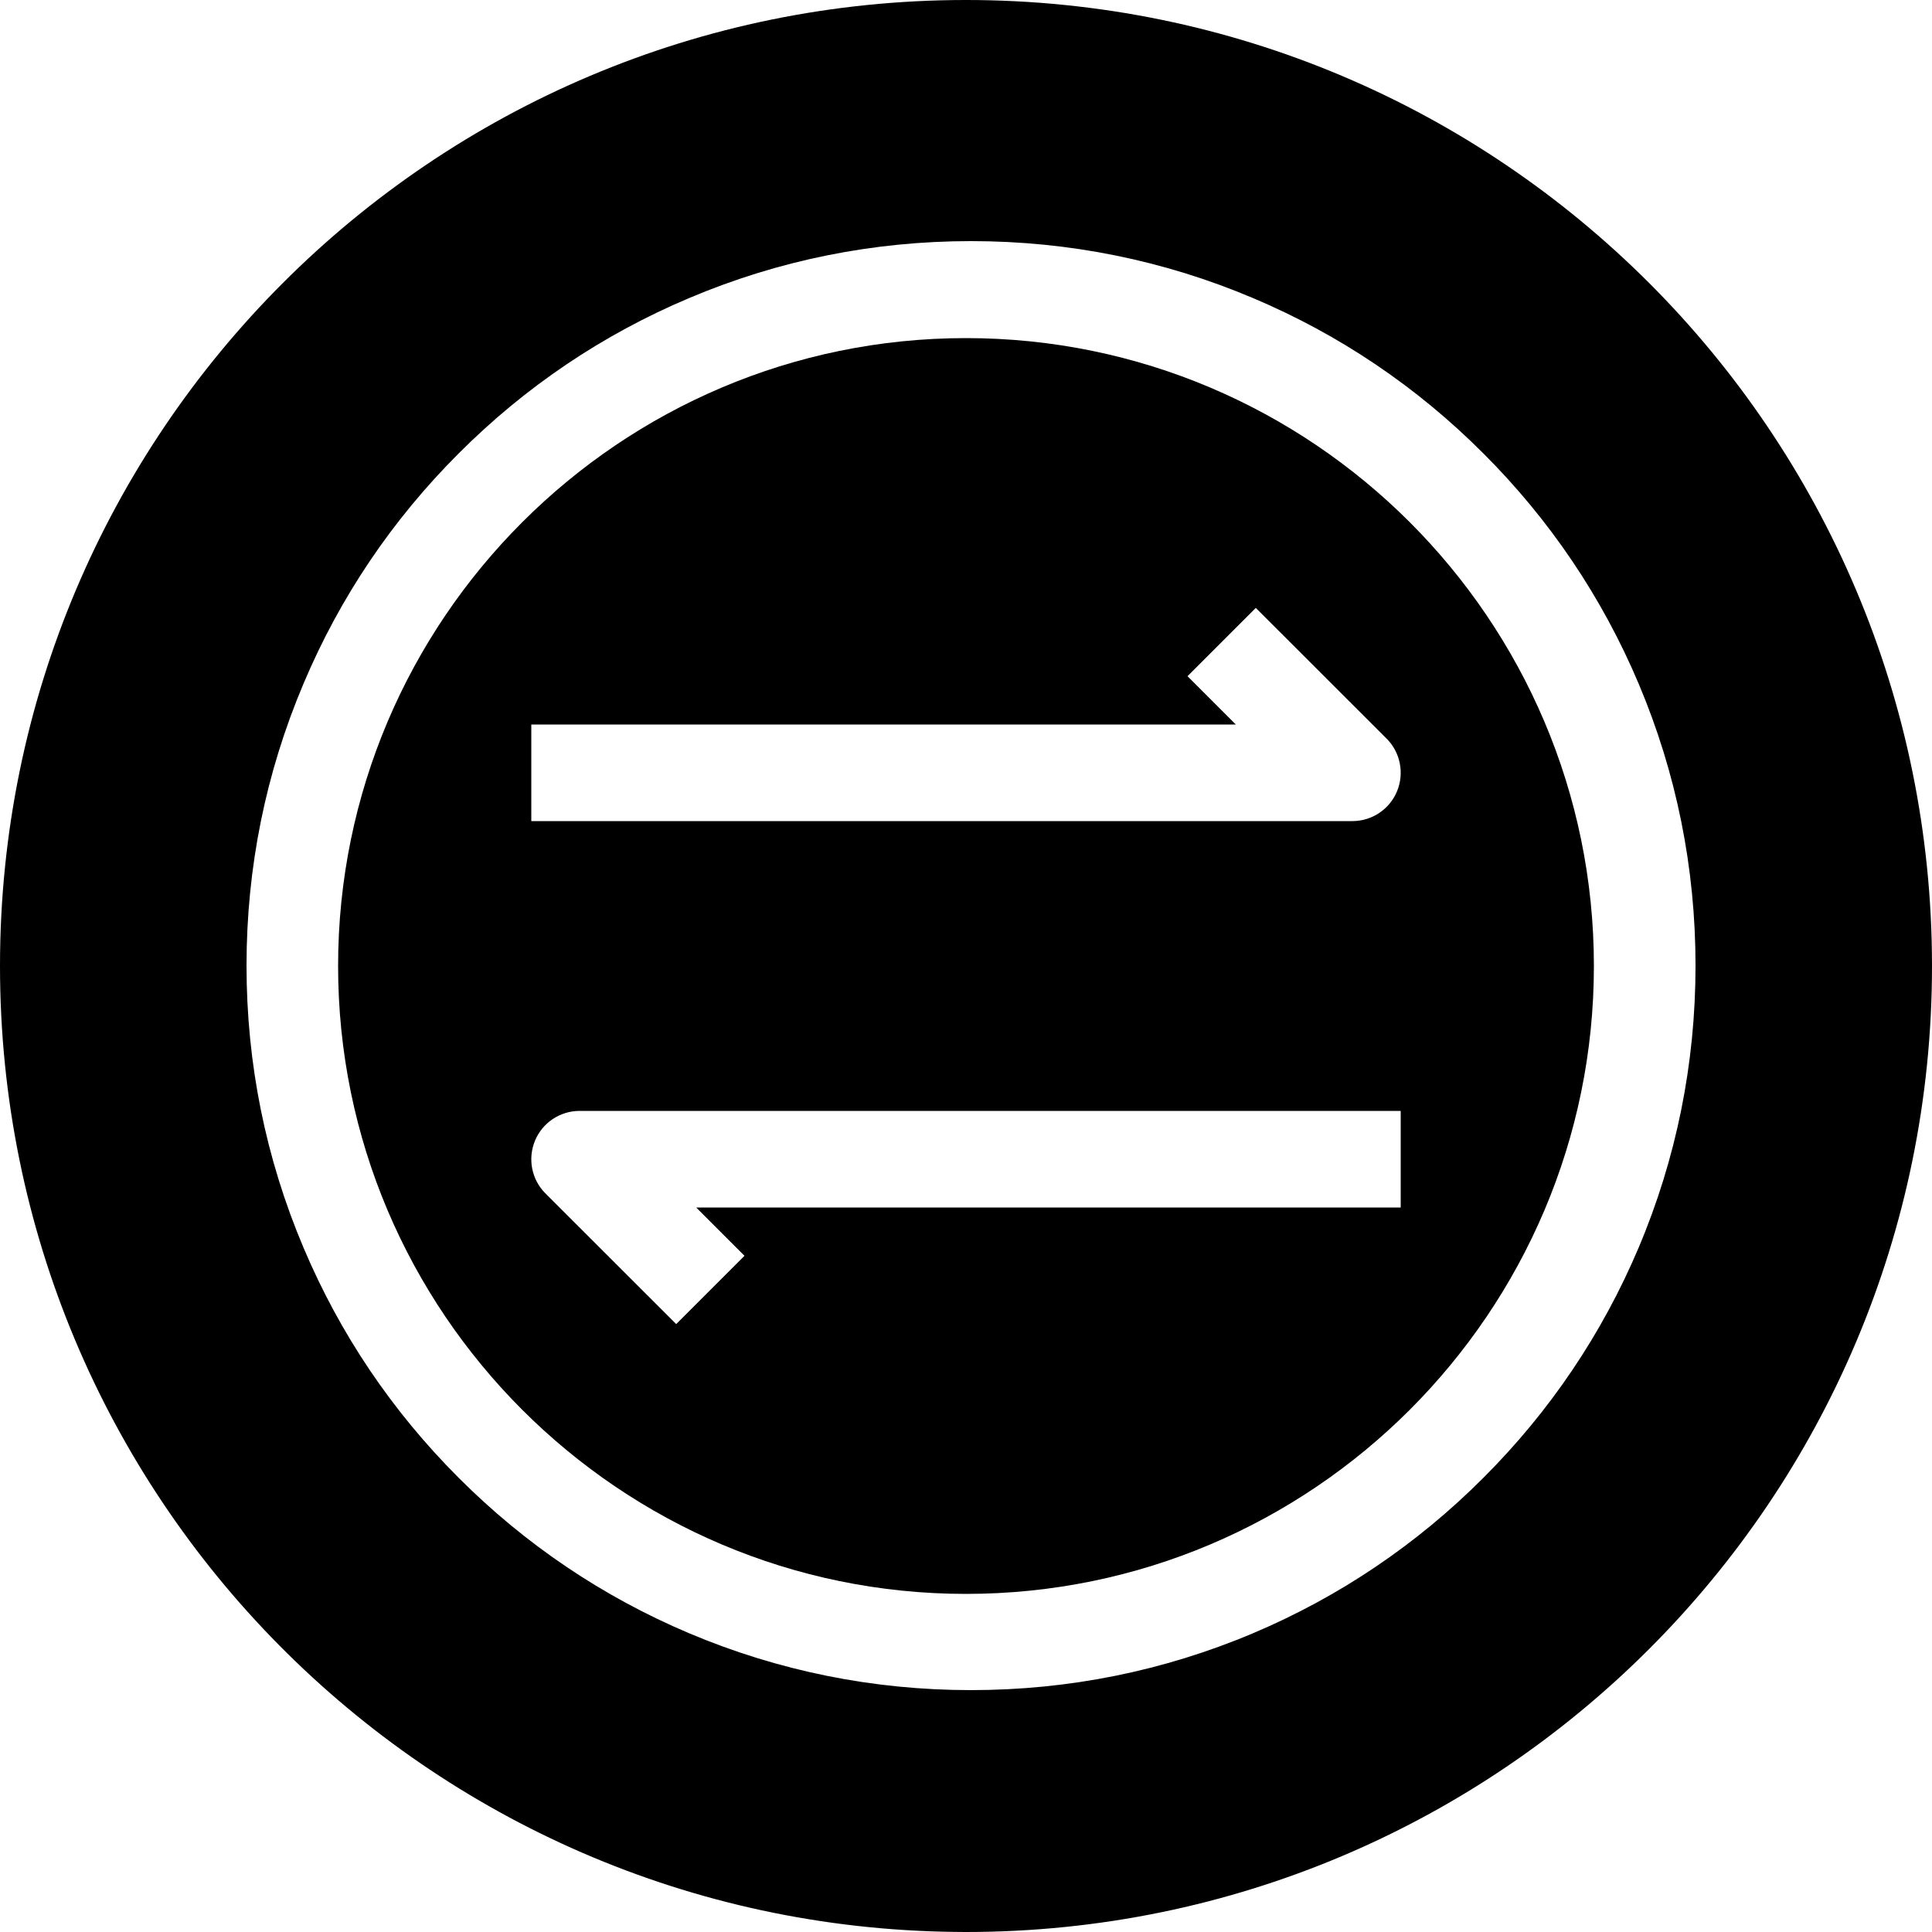 <?xml version="1.0" encoding="UTF-8"?>
<svg width="20px" height="20px" viewBox="0 0 20 20" version="1.1" xmlns="http://www.w3.org/2000/svg" xmlns:xlink="http://www.w3.org/1999/xlink">
    <!-- Generator: Sketch 49.2 (51160) - http://www.bohemiancoding.com/sketch -->
    <title>txjl@3x</title>
    <desc>Created with Sketch.</desc>
    <defs></defs>
    <g id="v1.8.0" stroke="none" stroke-width="1" fill="none" fill-rule="evenodd">
        <g id="团长端-我的钱包" transform="translate(-15, -382)" fill="#000000" fill-rule="nonzero">
            <g id="Group-3" transform="translate(15, 382)">
                <g id="txjl">
                    <path d="M10,3.5 C6.416,3.5 3.5,6.416 3.5,10 C3.5,13.584 6.416,16.5 10,16.5 C13.584,16.5 16.5,13.584 16.5,10 C16.5,6.416 13.584,3.5 10,3.5 Z M5.5,7.5 L12.793,7.5 L12.293,7 L13,6.293 L14.354,7.646 C14.497,7.789 14.539,8.005 14.462,8.191 C14.385,8.378 14.202,8.5 14,8.5 L5.5,8.5 L5.5,7.5 Z M14.5,12.5 L7.207,12.5 L7.707,13 L7,13.707 L5.646,12.354 C5.503,12.211 5.461,11.996 5.538,11.809 C5.615,11.622 5.798,11.5 6,11.5 L14.5,11.5 L14.5,12.5 Z" id="Shape"></path>
                    <path d="M10,0 C4.477,0 0,4.477 0,10 C0,15.484 4.414,19.936 9.883,19.999 C9.921,20 9.959,20 9.997,20 C9.998,20 9.998,20 9.999,20 C9.999,20 10,20 10,20 C15.523,20 20,15.523 20,10 C20,4.477 15.523,0 10,0 Z M16.963,12.916 C16.585,13.809 16.044,14.611 15.355,15.299 C14.667,15.988 13.865,16.529 12.972,16.907 C12.047,17.298 11.064,17.496 10.052,17.496 C9.04,17.496 8.058,17.298 7.133,16.907 C6.239,16.529 5.437,15.988 4.749,15.299 C4.06,14.611 3.519,13.809 3.142,12.916 C2.75,11.991 2.552,11.008 2.552,9.996 C2.552,8.984 2.75,8.002 3.142,7.077 C3.519,6.183 4.06,5.381 4.749,4.693 C5.437,4.004 6.239,3.463 7.133,3.086 C8.058,2.694 9.04,2.496 10.052,2.496 C11.064,2.496 12.047,2.694 12.972,3.086 C13.865,3.463 14.667,4.004 15.355,4.693 C16.044,5.381 16.585,6.183 16.963,7.077 C17.354,8.002 17.552,8.984 17.552,9.996 C17.552,11.008 17.354,11.991 16.963,12.916 Z" id="Shape"></path>
                </g>
            </g>
        </g>
    </g>
</svg>